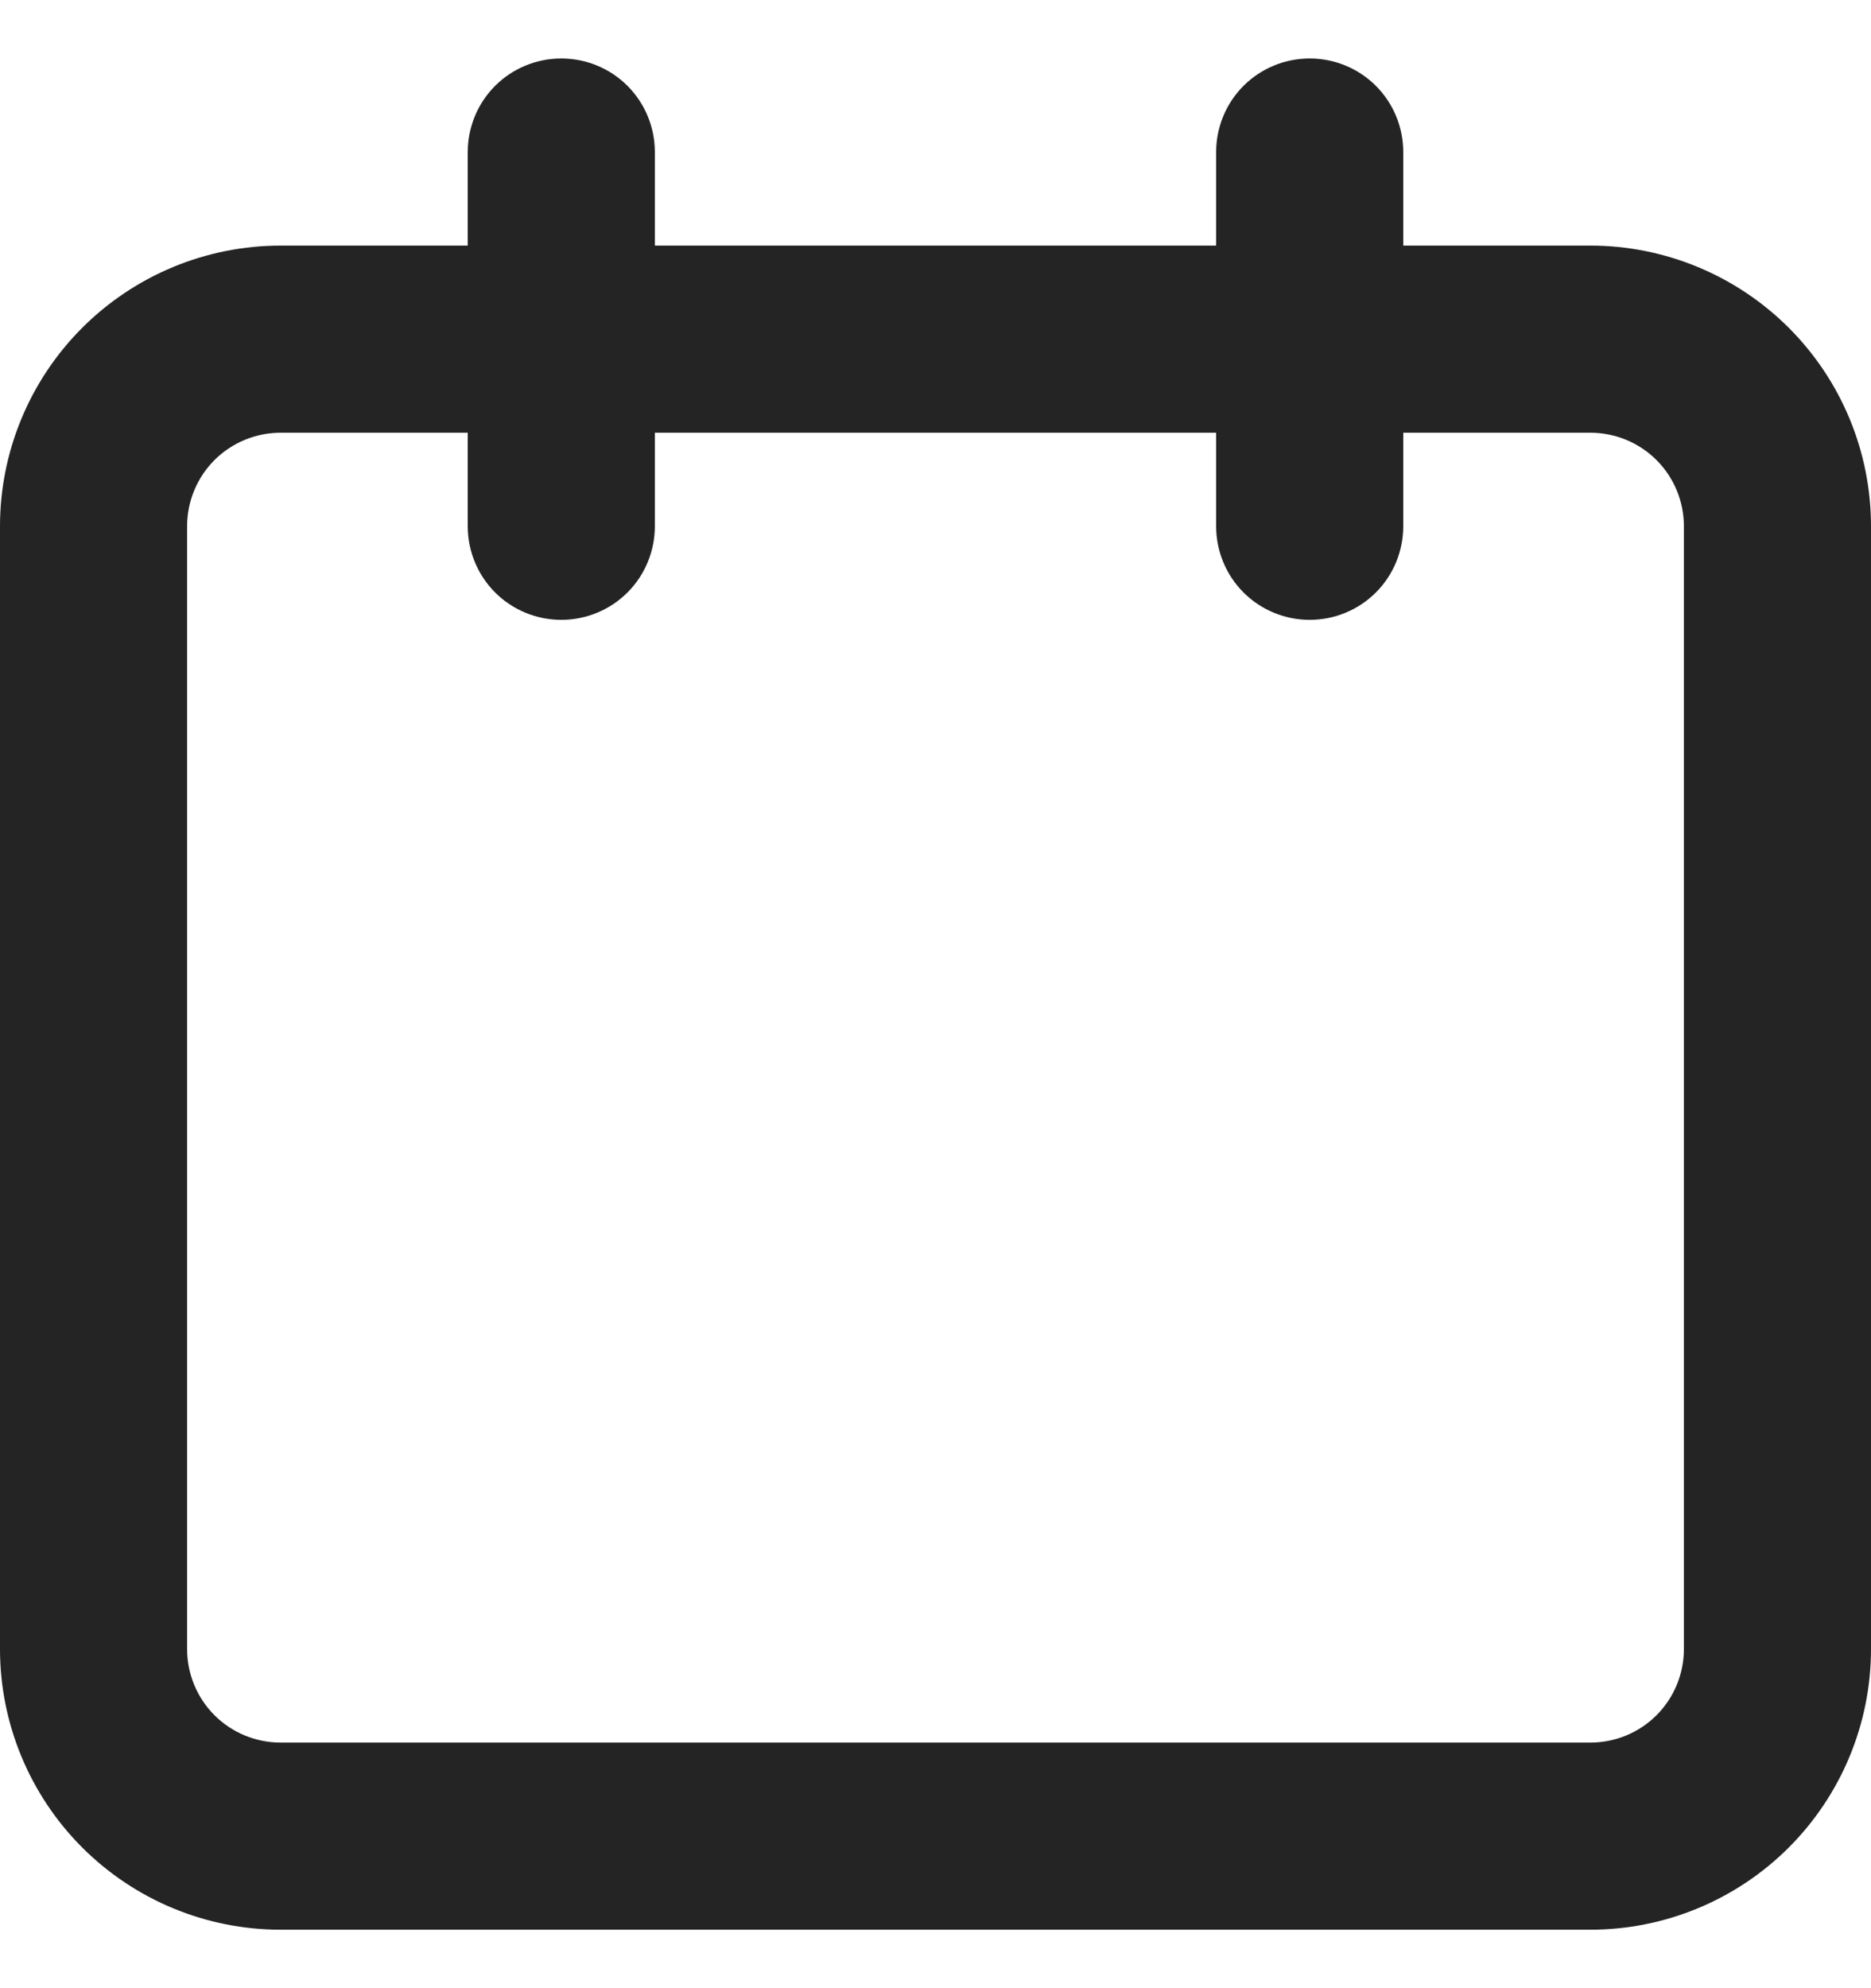 <svg width="16" height="17" viewBox="0 0 16 17" fill="none" xmlns="http://www.w3.org/2000/svg">
<path d="M13.6 2.1H12V1.3C12 1.088 11.916 0.884 11.766 0.734C11.616 0.584 11.412 0.5 11.2 0.5C10.988 0.5 10.784 0.584 10.634 0.734C10.484 0.884 10.4 1.088 10.4 1.3V2.1H5.6V1.3C5.6 1.088 5.516 0.884 5.366 0.734C5.216 0.584 5.012 0.5 4.8 0.5C4.588 0.5 4.384 0.584 4.234 0.734C4.084 0.884 4 1.088 4 1.3V2.1H2.4C1.763 2.1 1.153 2.353 0.703 2.803C0.253 3.253 0 3.863 0 4.5V14.1C0 14.736 0.253 15.347 0.703 15.797C1.153 16.247 1.763 16.5 2.4 16.5H13.6C14.236 16.5 14.847 16.247 15.297 15.797C15.747 15.347 16 14.736 16 14.1V4.5C16 3.863 15.747 3.253 15.297 2.803C14.847 2.353 14.236 2.1 13.6 2.1ZM14.4 14.1C14.4 14.312 14.316 14.516 14.166 14.666C14.016 14.816 13.812 14.9 13.6 14.9H2.4C2.188 14.9 1.984 14.816 1.834 14.666C1.684 14.516 1.6 14.312 1.6 14.1V4.5C1.6 4.288 1.684 4.084 1.834 3.934C1.984 3.784 2.188 3.7 2.4 3.7H4V4.5C4 4.712 4.084 4.916 4.234 5.066C4.384 5.216 4.588 5.3 4.8 5.3C5.012 5.3 5.216 5.216 5.366 5.066C5.516 4.916 5.6 4.712 5.6 4.5V3.7H10.4V4.5C10.4 4.712 10.484 4.916 10.634 5.066C10.784 5.216 10.988 5.3 11.2 5.3C11.412 5.3 11.616 5.216 11.766 5.066C11.916 4.916 12 4.712 12 4.5V3.7H13.6C13.812 3.7 14.016 3.784 14.166 3.934C14.316 4.084 14.4 4.288 14.4 4.5V14.1Z" fill="#242424"/>
</svg>
